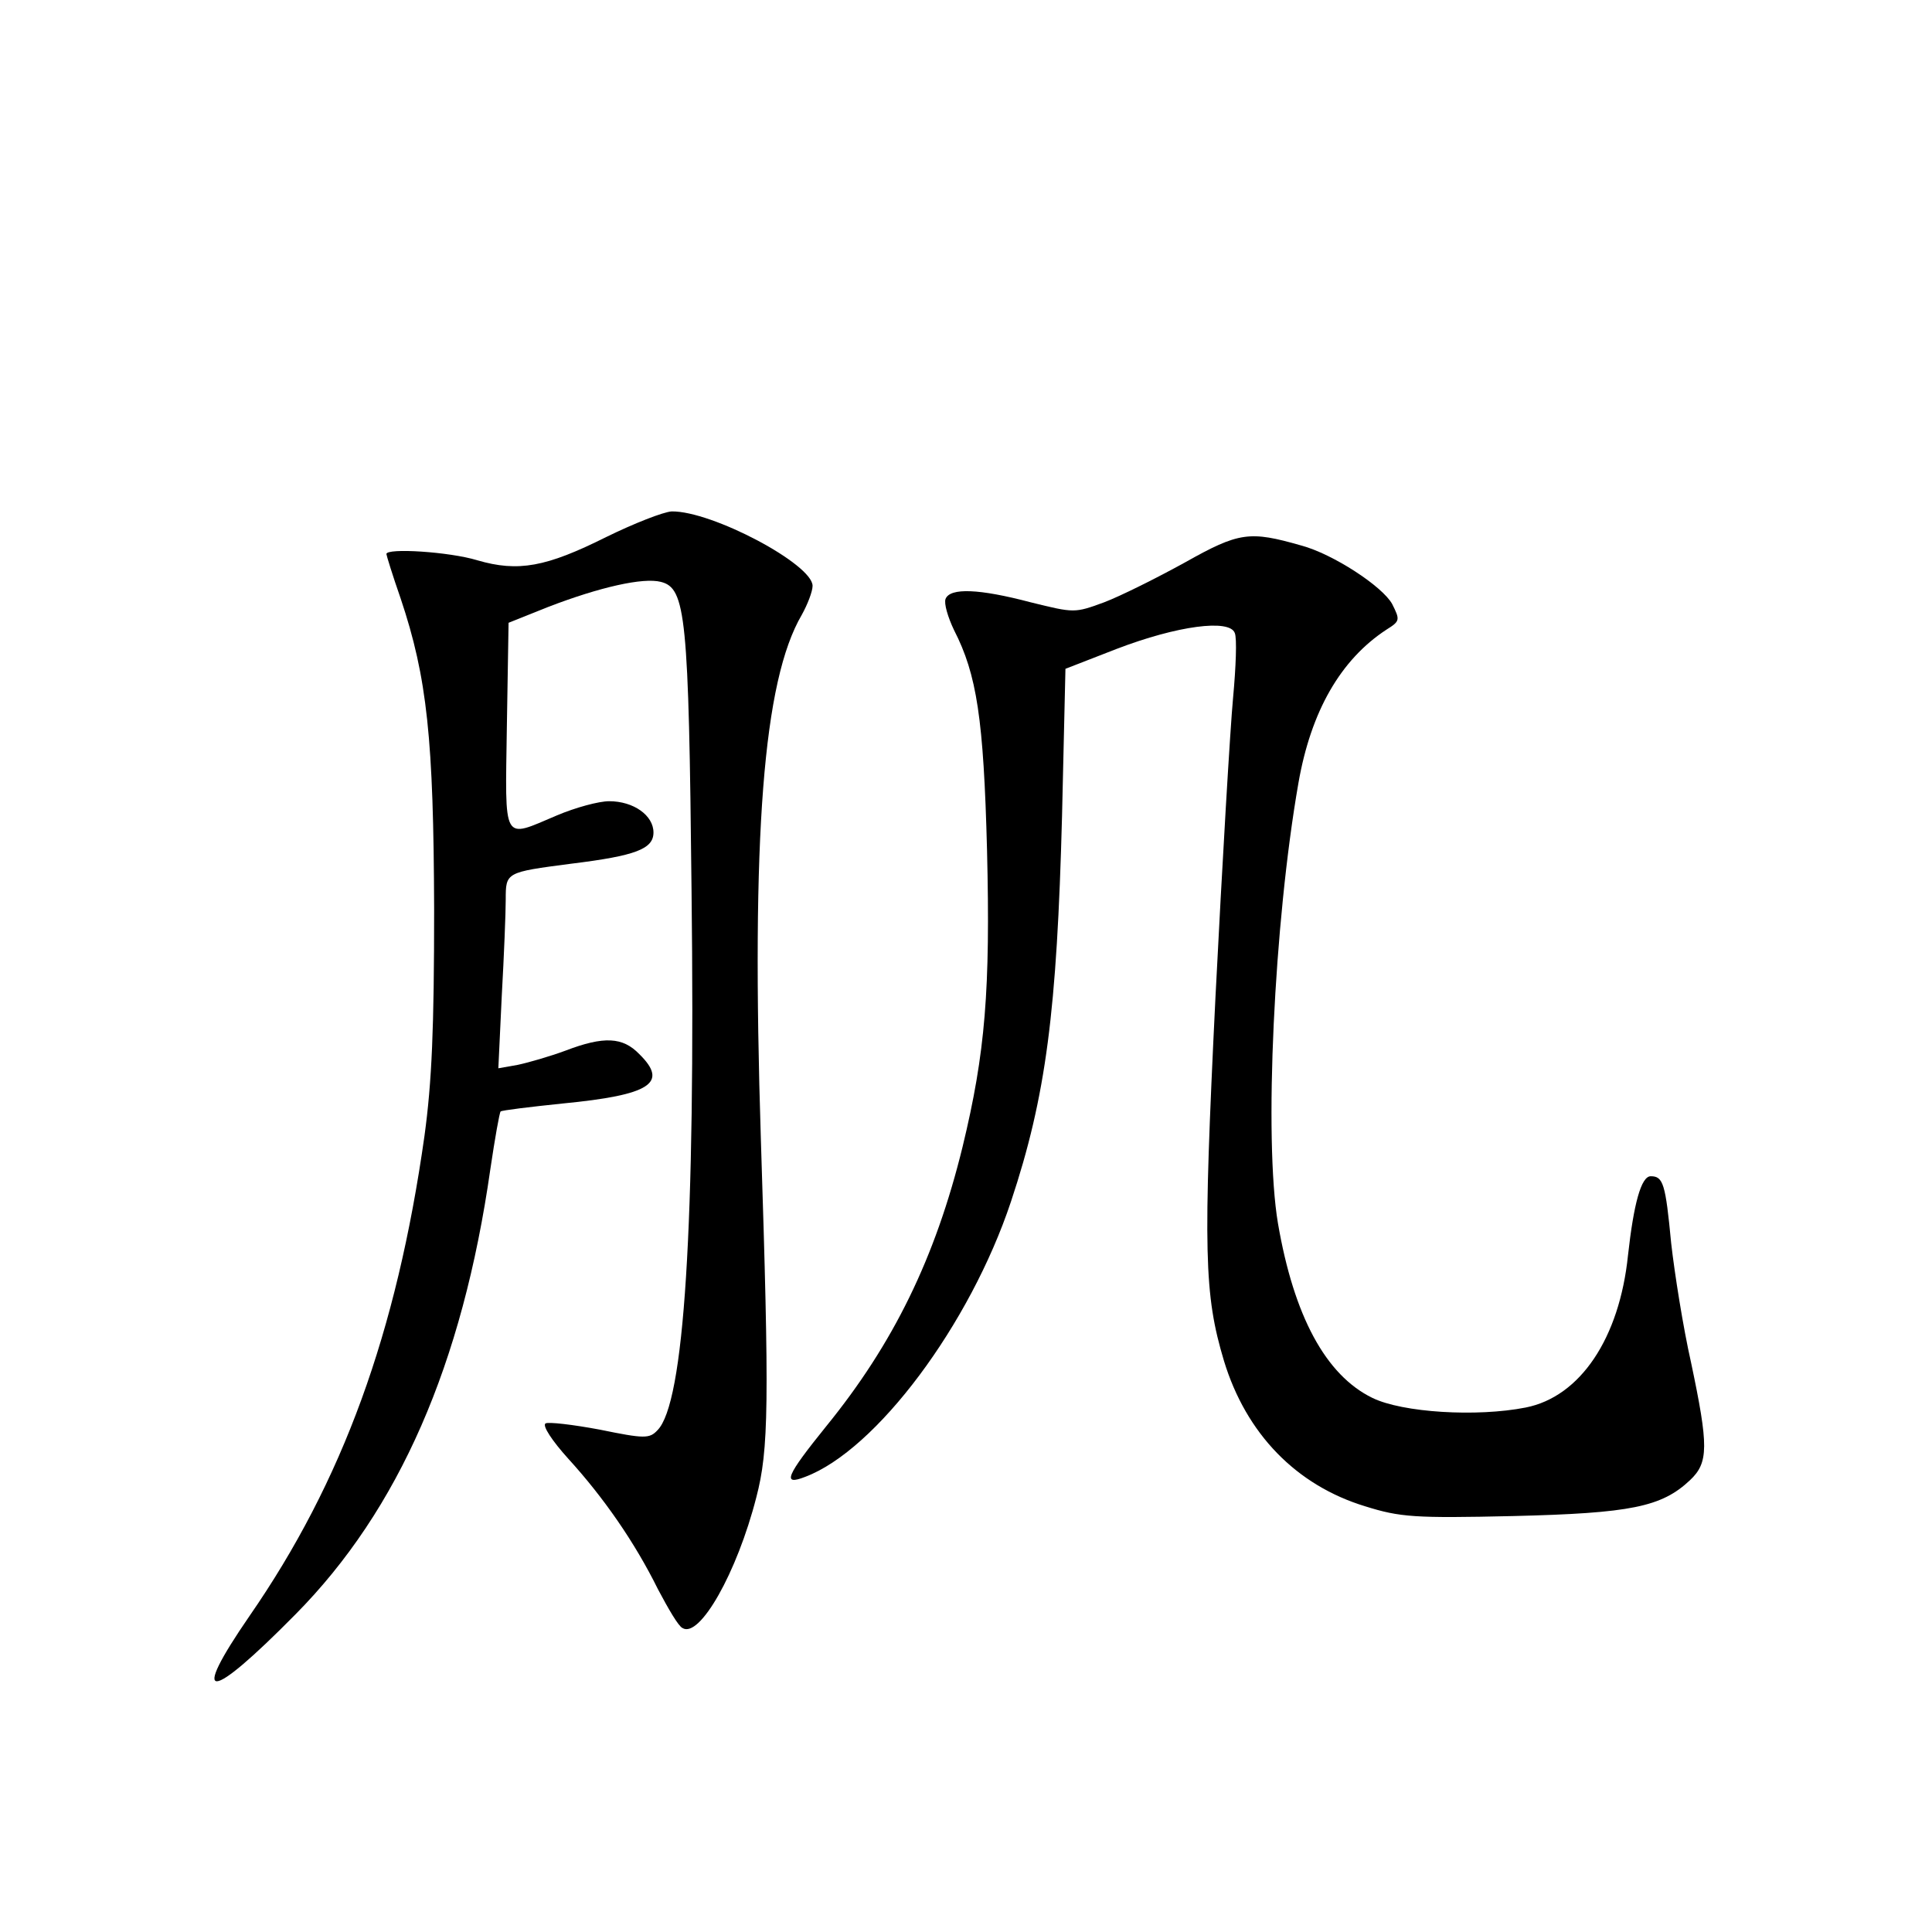 <?xml version="1.0" standalone="no"?>
<!DOCTYPE svg PUBLIC "-//W3C//DTD SVG 20010904//EN"
 "http://www.w3.org/TR/2001/REC-SVG-20010904/DTD/svg10.dtd">
<svg version="1.0" xmlns="http://www.w3.org/2000/svg"
 width="340pt" height="340pt" viewBox="0 0 340 340"
 preserveAspectRatio="xMidYMid meet">
<g transform="translate(0,340) scale(0.1,-0.1)"
fill="#000000" stroke="none">
<path d="M1067 2455 c-106 -53 -155 -62 -227 -41 -49 15 -160 22 -160 11 0 -2
11 -38 25 -78 47 -140 58 -248 59 -547 0 -210 -4 -304 -17 -399 -49 -347 -144
-608 -308 -845 -106 -154 -73 -153 81 3 182 184 294 440 343 784 8 54 16 99
18 101 2 2 51 8 109 14 155 15 187 36 135 87 -29 30 -62 32 -130 6 -27 -10
-65 -21 -84 -25 l-34 -6 6 127 c4 71 7 147 7 170 0 48 0 48 115 63 114 14 145
26 145 55 0 30 -35 55 -78 55 -18 0 -59 -11 -92 -25 -97 -41 -91 -51 -88 157
l3 182 70 28 c91 35 167 52 198 44 44 -11 49 -60 54 -543 7 -594 -13 -903 -60
-950 -14 -15 -23 -15 -101 1 -48 9 -91 14 -96 11 -6 -4 12 -31 40 -62 62 -68
117 -147 158 -230 18 -34 36 -65 43 -68 30 -19 96 97 130 230 22 84 23 164 8
630 -17 535 4 807 72 923 10 18 19 41 19 51 0 38 -177 132 -248 131 -15 -1
-66 -21 -115 -45z"/>
<path d="M2085 2410 c-49 -27 -113 -59 -142 -70 -52 -19 -52 -19 -129 0 -91
24 -142 26 -150 6 -3 -8 4 -32 15 -55 40 -78 52 -156 58 -387 6 -246 -3 -357
-43 -522 -48 -196 -122 -347 -240 -492 -71 -88 -78 -105 -37 -89 125 47 290
268 362 484 62 186 81 336 90 679 l6 259 90 35 c107 41 199 53 208 28 4 -9 2
-60 -3 -114 -5 -53 -19 -290 -31 -527 -22 -449 -20 -523 15 -640 39 -128 127
-219 249 -256 61 -19 86 -21 260 -17 207 5 261 16 311 63 33 31 33 60 2 207
-14 62 -29 157 -35 210 -10 105 -14 118 -36 118 -17 0 -30 -49 -40 -139 -15
-146 -84 -249 -180 -268 -86 -17 -217 -9 -270 17 -82 40 -138 144 -166 307
-25 148 -7 529 36 775 22 126 74 217 155 270 24 15 24 17 10 45 -17 31 -104
88 -160 103 -91 26 -109 24 -205 -30z"/>
</g>
</svg>
